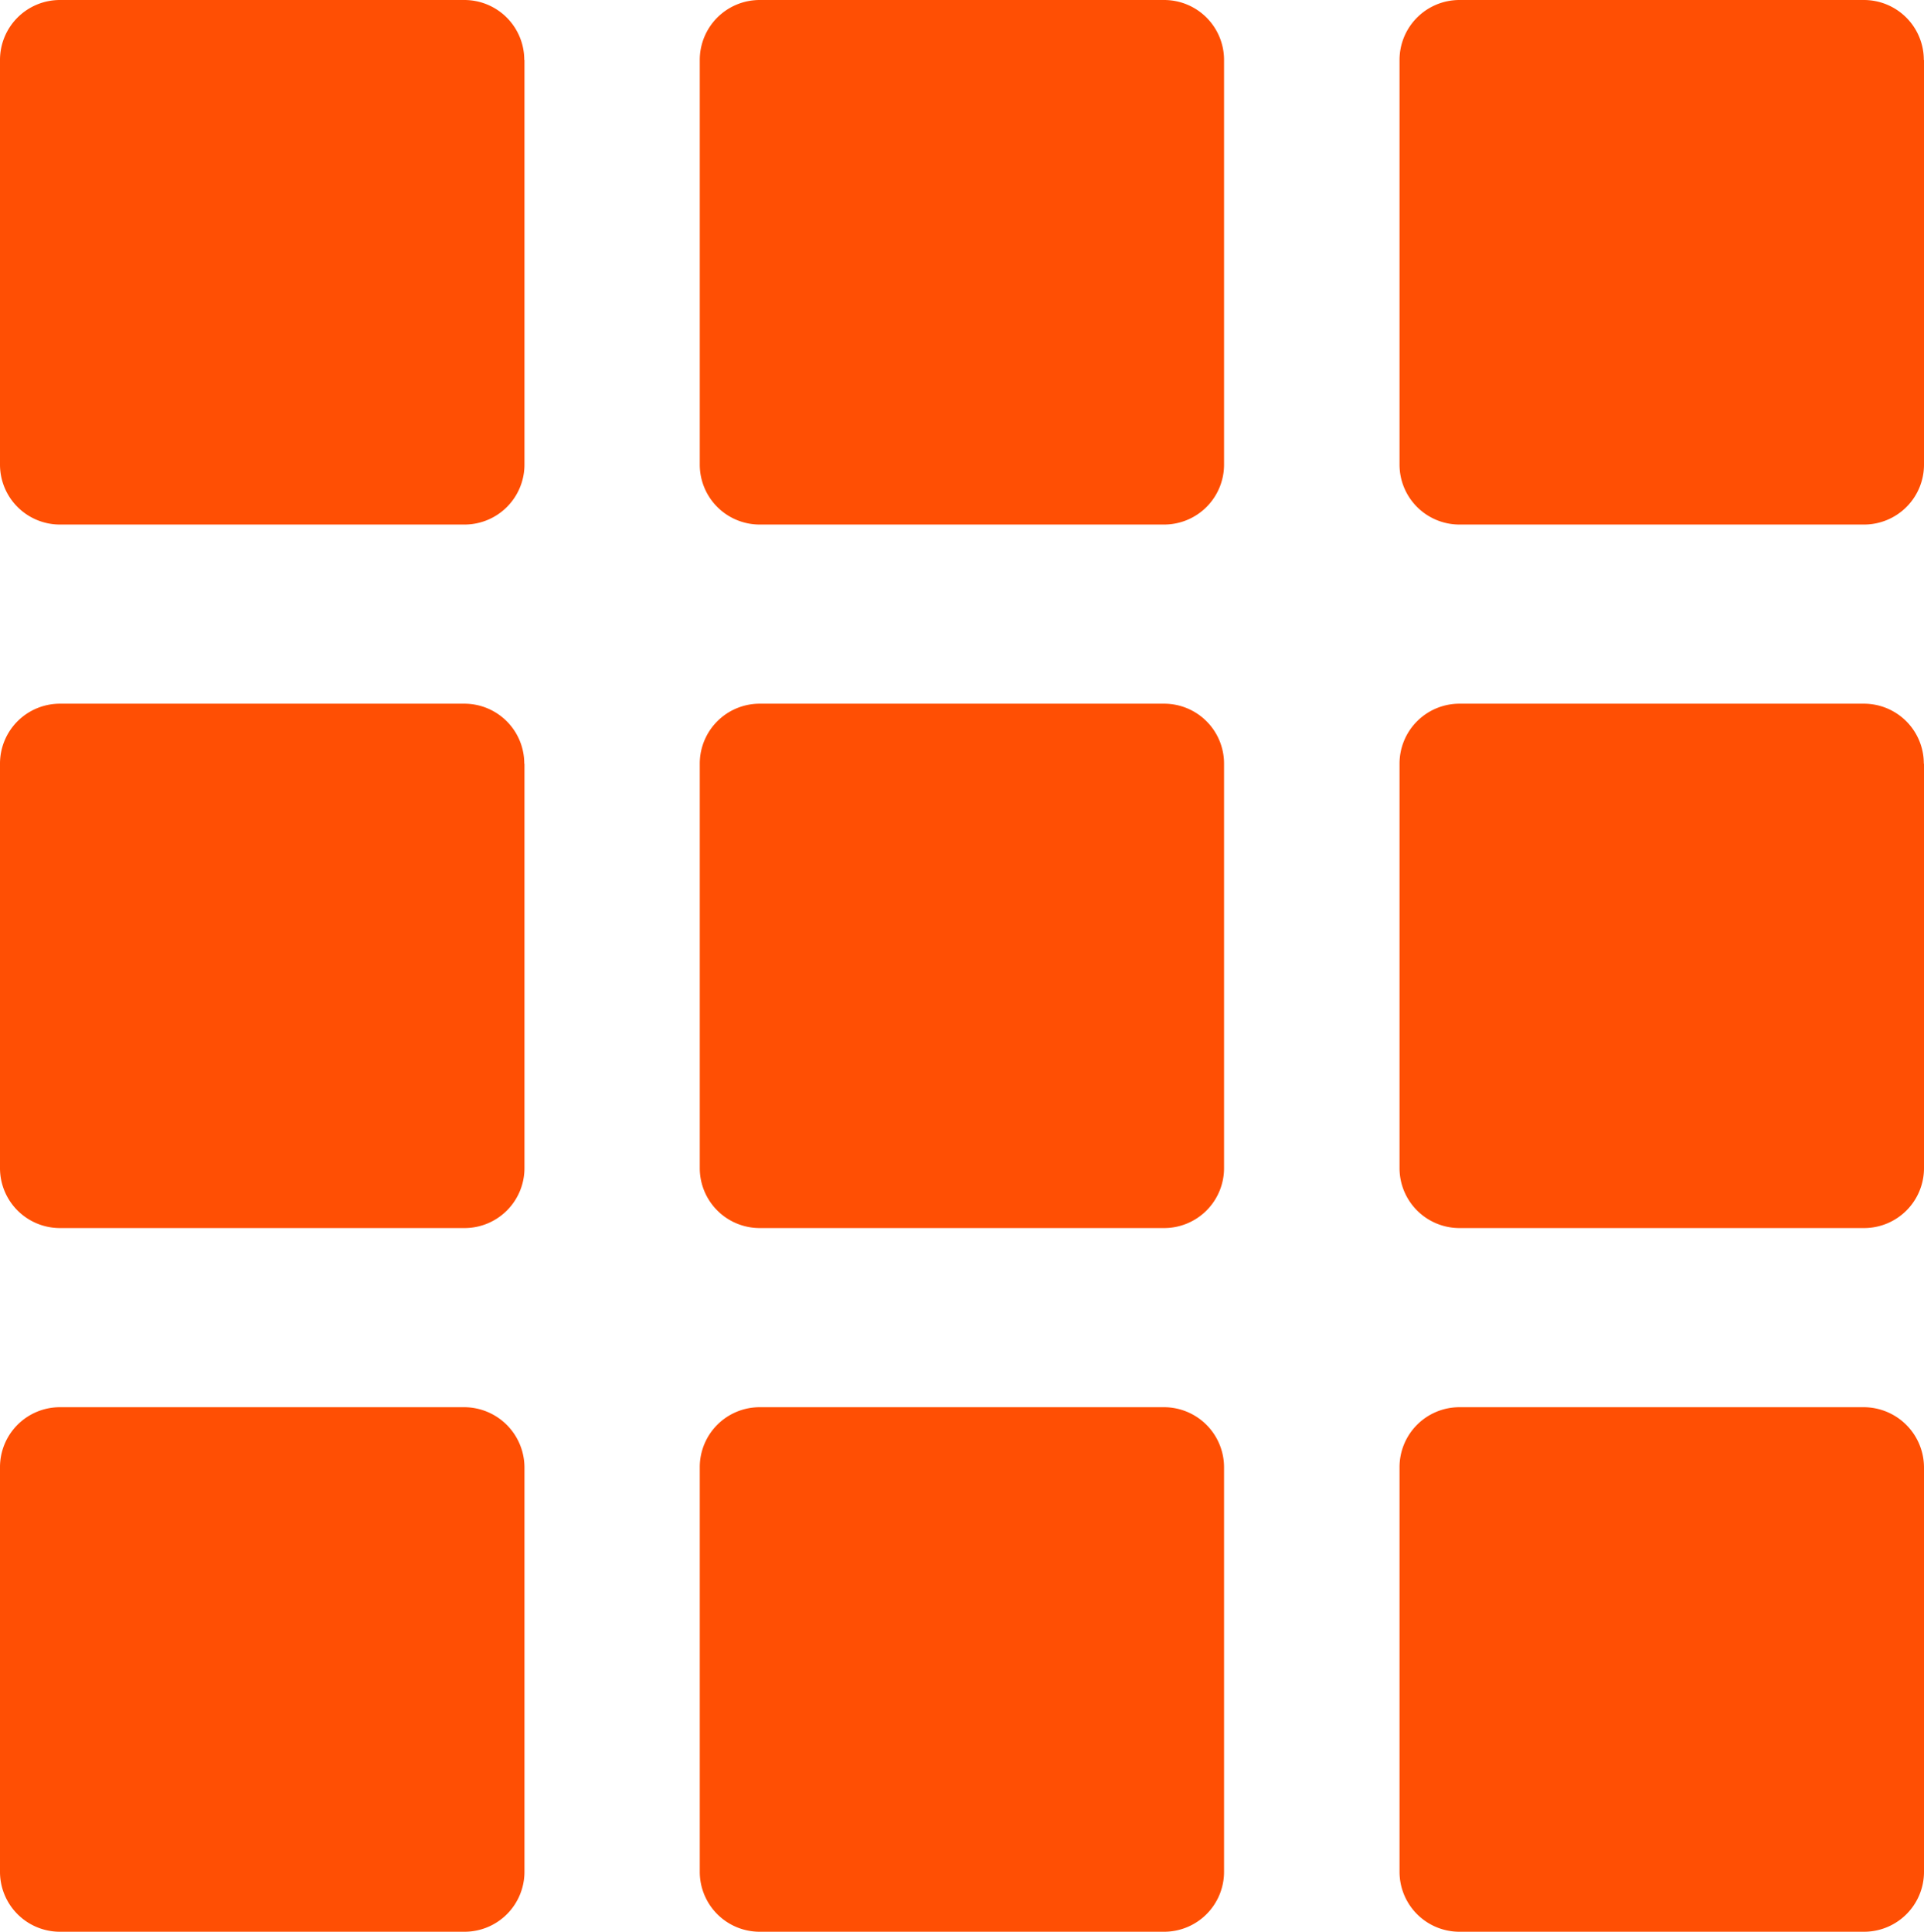 <svg xmlns="http://www.w3.org/2000/svg" width="21.193" height="21.275" viewBox="0 0 21.193 21.275">
  <g id="grid_orange" transform="translate(-1.85)">
    <path id="Path_1595" data-name="Path 1595" d="M7.625.661A.66.66,0,0,0,6.964,0H2.511A.66.66,0,0,0,1.85.661V5.116a.66.66,0,0,0,.661.661H6.966a.66.66,0,0,0,.661-.661V.661Z" fill="#ff4f04"/>
    <path id="Path_1596" data-name="Path 1596" d="M357.325.661A.66.66,0,0,0,356.664,0h-4.453a.66.66,0,0,0-.661.661V5.116a.66.66,0,0,0,.661.661h4.453a.66.66,0,0,0,.661-.661Z" transform="translate(-341.992)" fill="#ff4f04"/>
    <path id="Path_1597" data-name="Path 1597" d="M707.025.661A.66.66,0,0,0,706.364,0h-4.453a.66.66,0,0,0-.661.661V5.116a.66.66,0,0,0,.661.661h4.455a.66.66,0,0,0,.661-.661V.661Z" transform="translate(-683.984)" fill="#ff4f04"/>
    <path id="Path_1598" data-name="Path 1598" d="M7.625,352.261a.66.66,0,0,0-.661-.661H2.511a.66.66,0,0,0-.661.661v4.453a.66.66,0,0,0,.661.661H6.966a.66.66,0,0,0,.661-.661v-4.453Z" transform="translate(0 -343.85)" fill="#ff4f04"/>
    <path id="Path_1599" data-name="Path 1599" d="M357.325,352.261a.66.66,0,0,0-.661-.661h-4.453a.66.66,0,0,0-.661.661v4.453a.66.66,0,0,0,.661.661h4.453a.66.66,0,0,0,.661-.661Z" transform="translate(-341.992 -343.85)" fill="#ff4f04"/>
    <path id="Path_1600" data-name="Path 1600" d="M707.025,352.261a.66.66,0,0,0-.661-.661h-4.453a.66.66,0,0,0-.661.661v4.453a.66.66,0,0,0,.661.661h4.455a.66.66,0,0,0,.661-.661v-4.453Z" transform="translate(-683.984 -343.85)" fill="#ff4f04"/>
    <path id="Path_1601" data-name="Path 1601" d="M6.964,703.1H2.511a.66.66,0,0,0-.661.661v4.455a.66.66,0,0,0,.661.661H6.966a.66.66,0,0,0,.661-.661v-4.455a.665.665,0,0,0-.663-.661Z" transform="translate(0 -687.602)" fill="#ff4f04"/>
    <path id="Path_1602" data-name="Path 1602" d="M356.664,703.1h-4.453a.66.66,0,0,0-.661.661v4.455a.66.66,0,0,0,.661.661h4.453a.66.66,0,0,0,.661-.661v-4.455a.662.662,0,0,0-.661-.661Z" transform="translate(-341.992 -687.602)" fill="#ff4f04"/>
    <path id="Path_1603" data-name="Path 1603" d="M706.364,703.1h-4.453a.66.66,0,0,0-.661.661v4.455a.66.66,0,0,0,.661.661h4.455a.66.66,0,0,0,.661-.661v-4.455a.665.665,0,0,0-.663-.661Z" transform="translate(-683.984 -687.602)" fill="#ff4f04"/>
  </g>
</svg>
